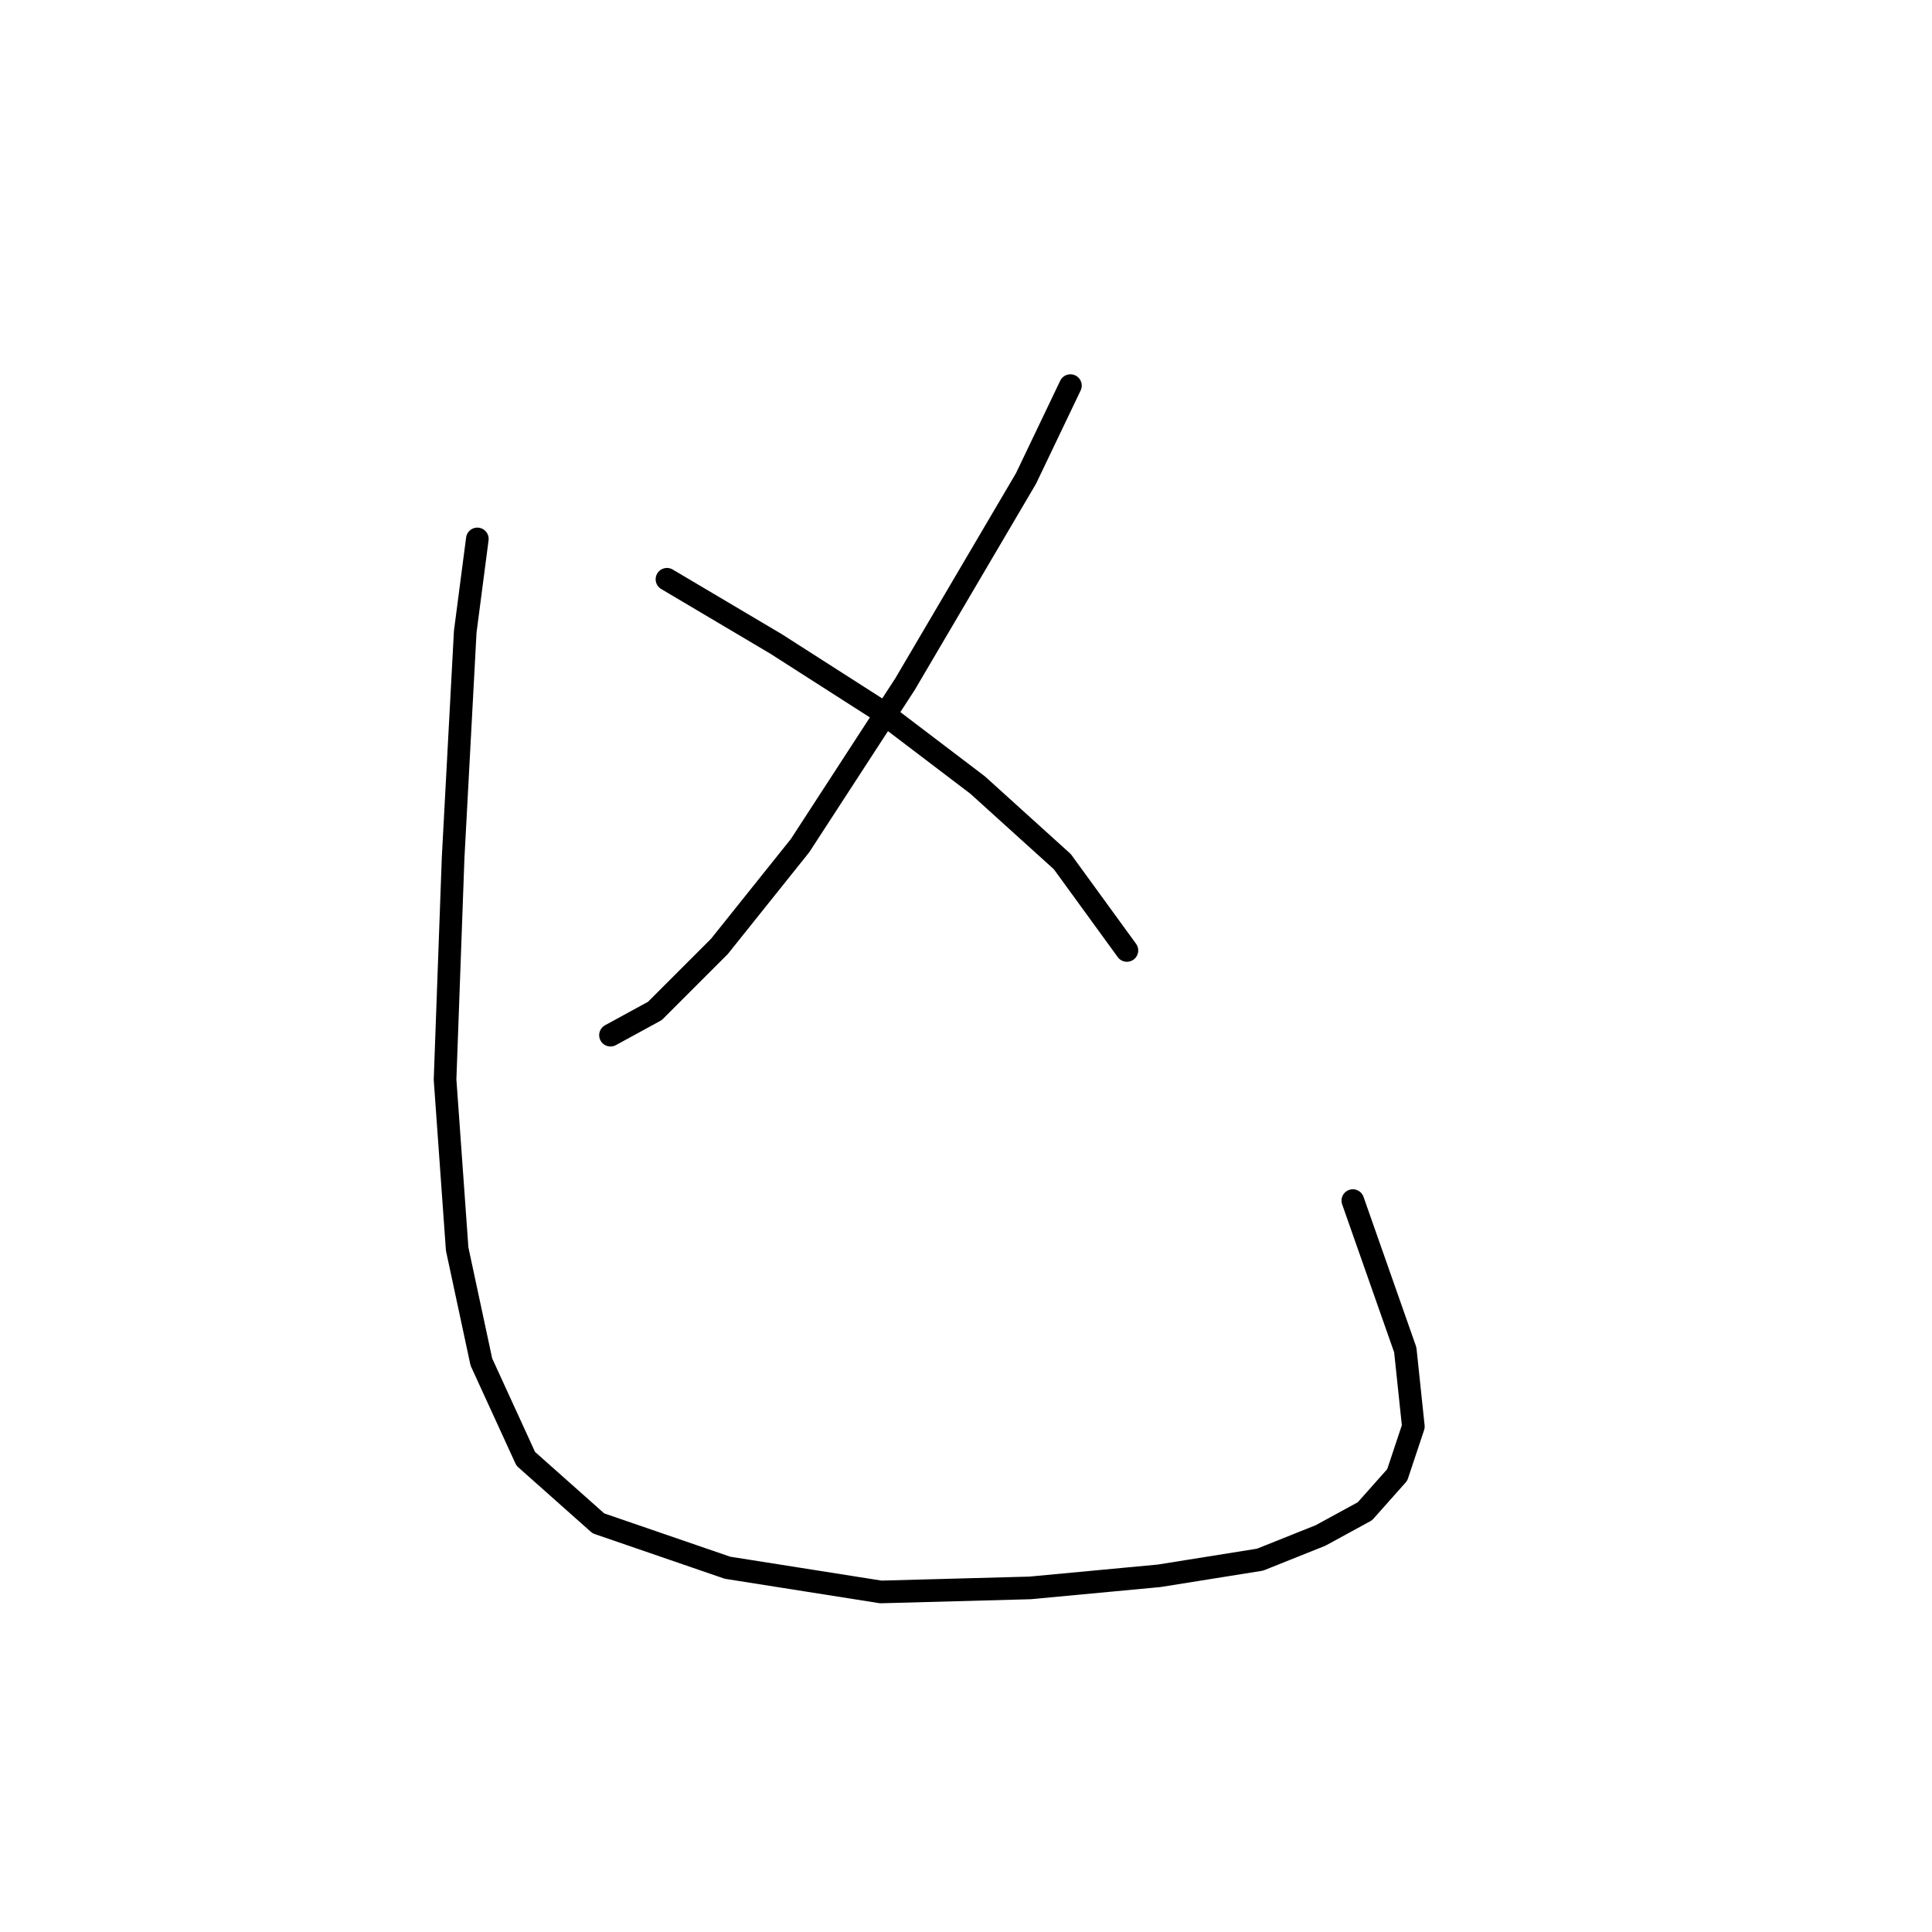 <?xml version="1.0" standalone="no"?>
    <svg width="256" height="256" xmlns="http://www.w3.org/2000/svg" version="1.1">
    <polyline stroke="black" stroke-width="3" stroke-linecap="round" fill="transparent" stroke-linejoin="round" points="141.836 51.096 135.955 63.392 119.917 90.656 106.018 112.04 95.326 125.405 86.772 133.958 80.892 137.166 80.892 137.166 " />
        <polyline stroke="black" stroke-width="3" stroke-linecap="round" fill="transparent" stroke-linejoin="round" points="88.376 76.757 102.81 85.31 116.175 93.864 129.54 104.021 140.767 114.178 149.32 125.94 149.32 125.94 " />
        <polyline stroke="black" stroke-width="3" stroke-linecap="round" fill="transparent" stroke-linejoin="round" points="63.25 71.411 61.646 83.706 60.042 113.644 58.973 143.047 60.577 165.5 63.784 180.468 69.665 193.299 79.288 201.852 96.395 207.733 116.71 210.941 136.49 210.406 153.597 208.802 166.962 206.664 174.981 203.456 180.861 200.249 185.138 195.437 187.276 189.022 186.207 178.865 179.258 159.085 179.258 159.085 " />
        </svg>